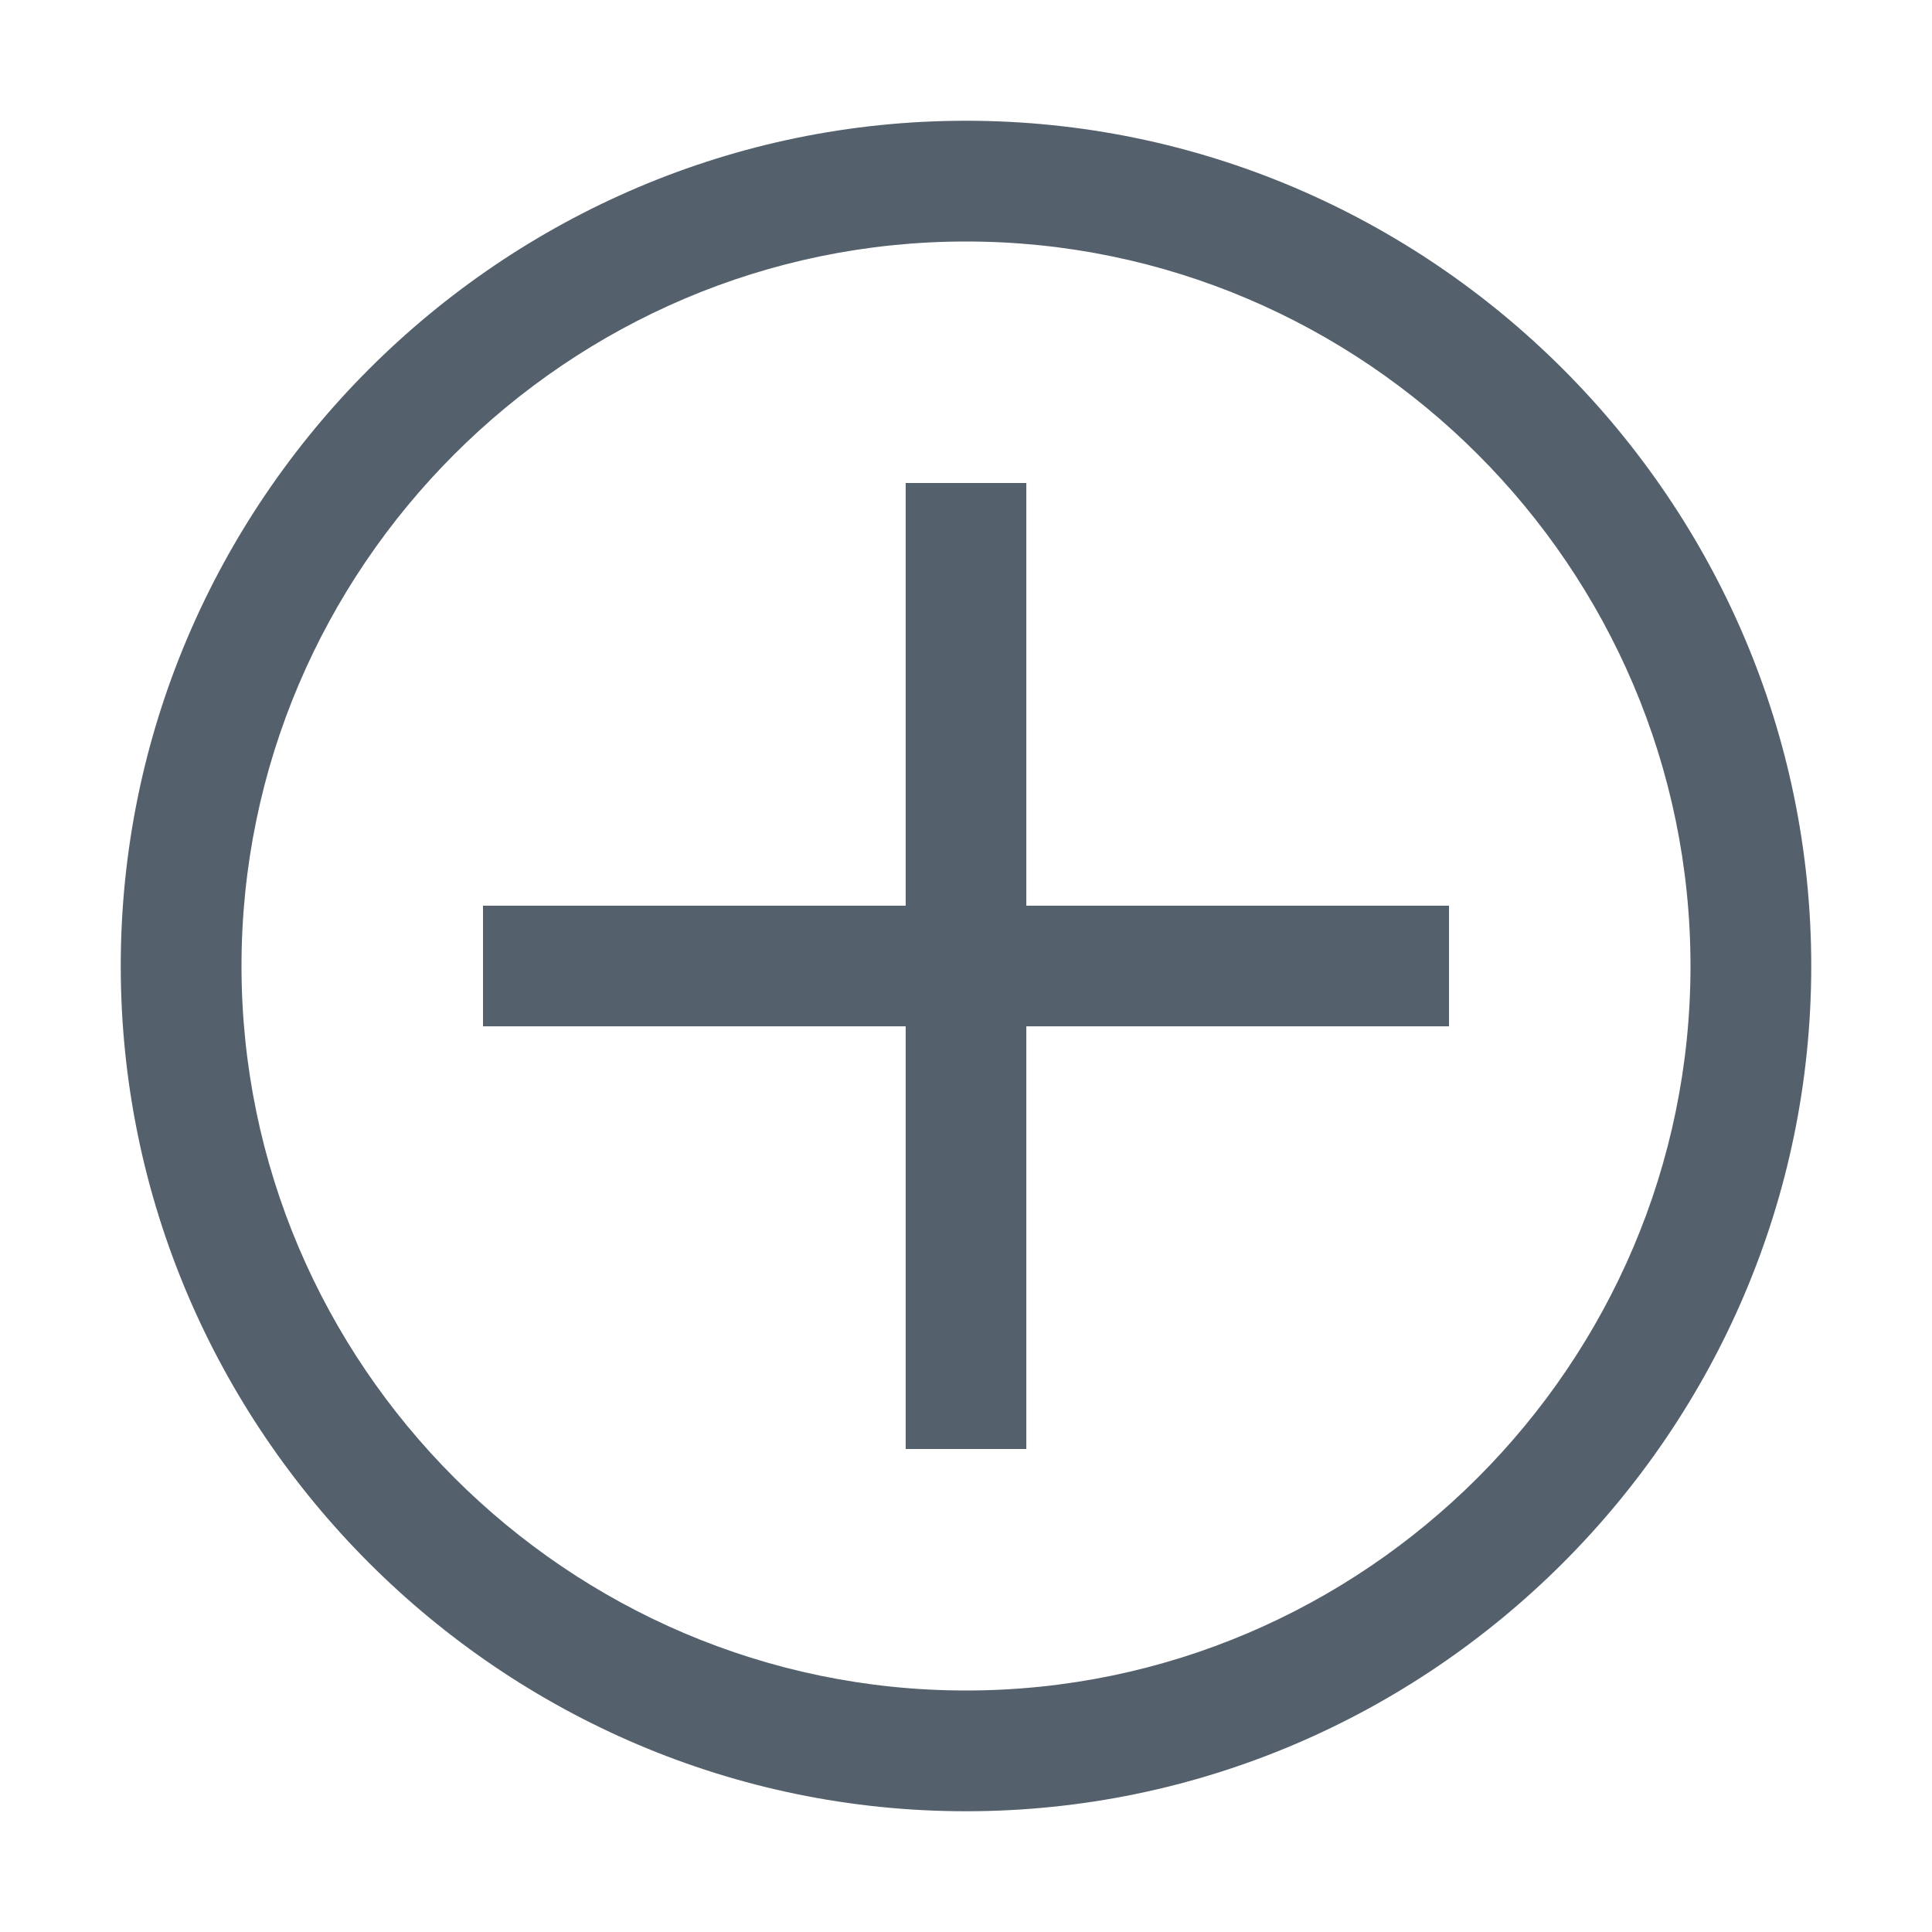 <svg width="18" height="18" viewBox="0 0 18 18" fill="none" xmlns="http://www.w3.org/2000/svg">
<path d="M9 2.25C12.713 2.25 15.75 5.287 15.75 9C15.75 12.713 12.713 15.75 9 15.75C5.287 15.75 2.25 12.713 2.25 9C2.25 5.287 5.287 2.25 9 2.25ZM9 1.125C4.669 1.125 1.125 4.669 1.125 9C1.125 13.331 4.669 16.875 9 16.875C13.331 16.875 16.875 13.331 16.875 9C16.875 4.669 13.331 1.125 9 1.125Z" fill="#54616C"/>
<path d="M13.5 8.438H9.562V4.5H8.438V8.438H4.5V9.562H8.438V13.5H9.562V9.562H13.5V8.438Z" fill="#54616C"/>
</svg>
